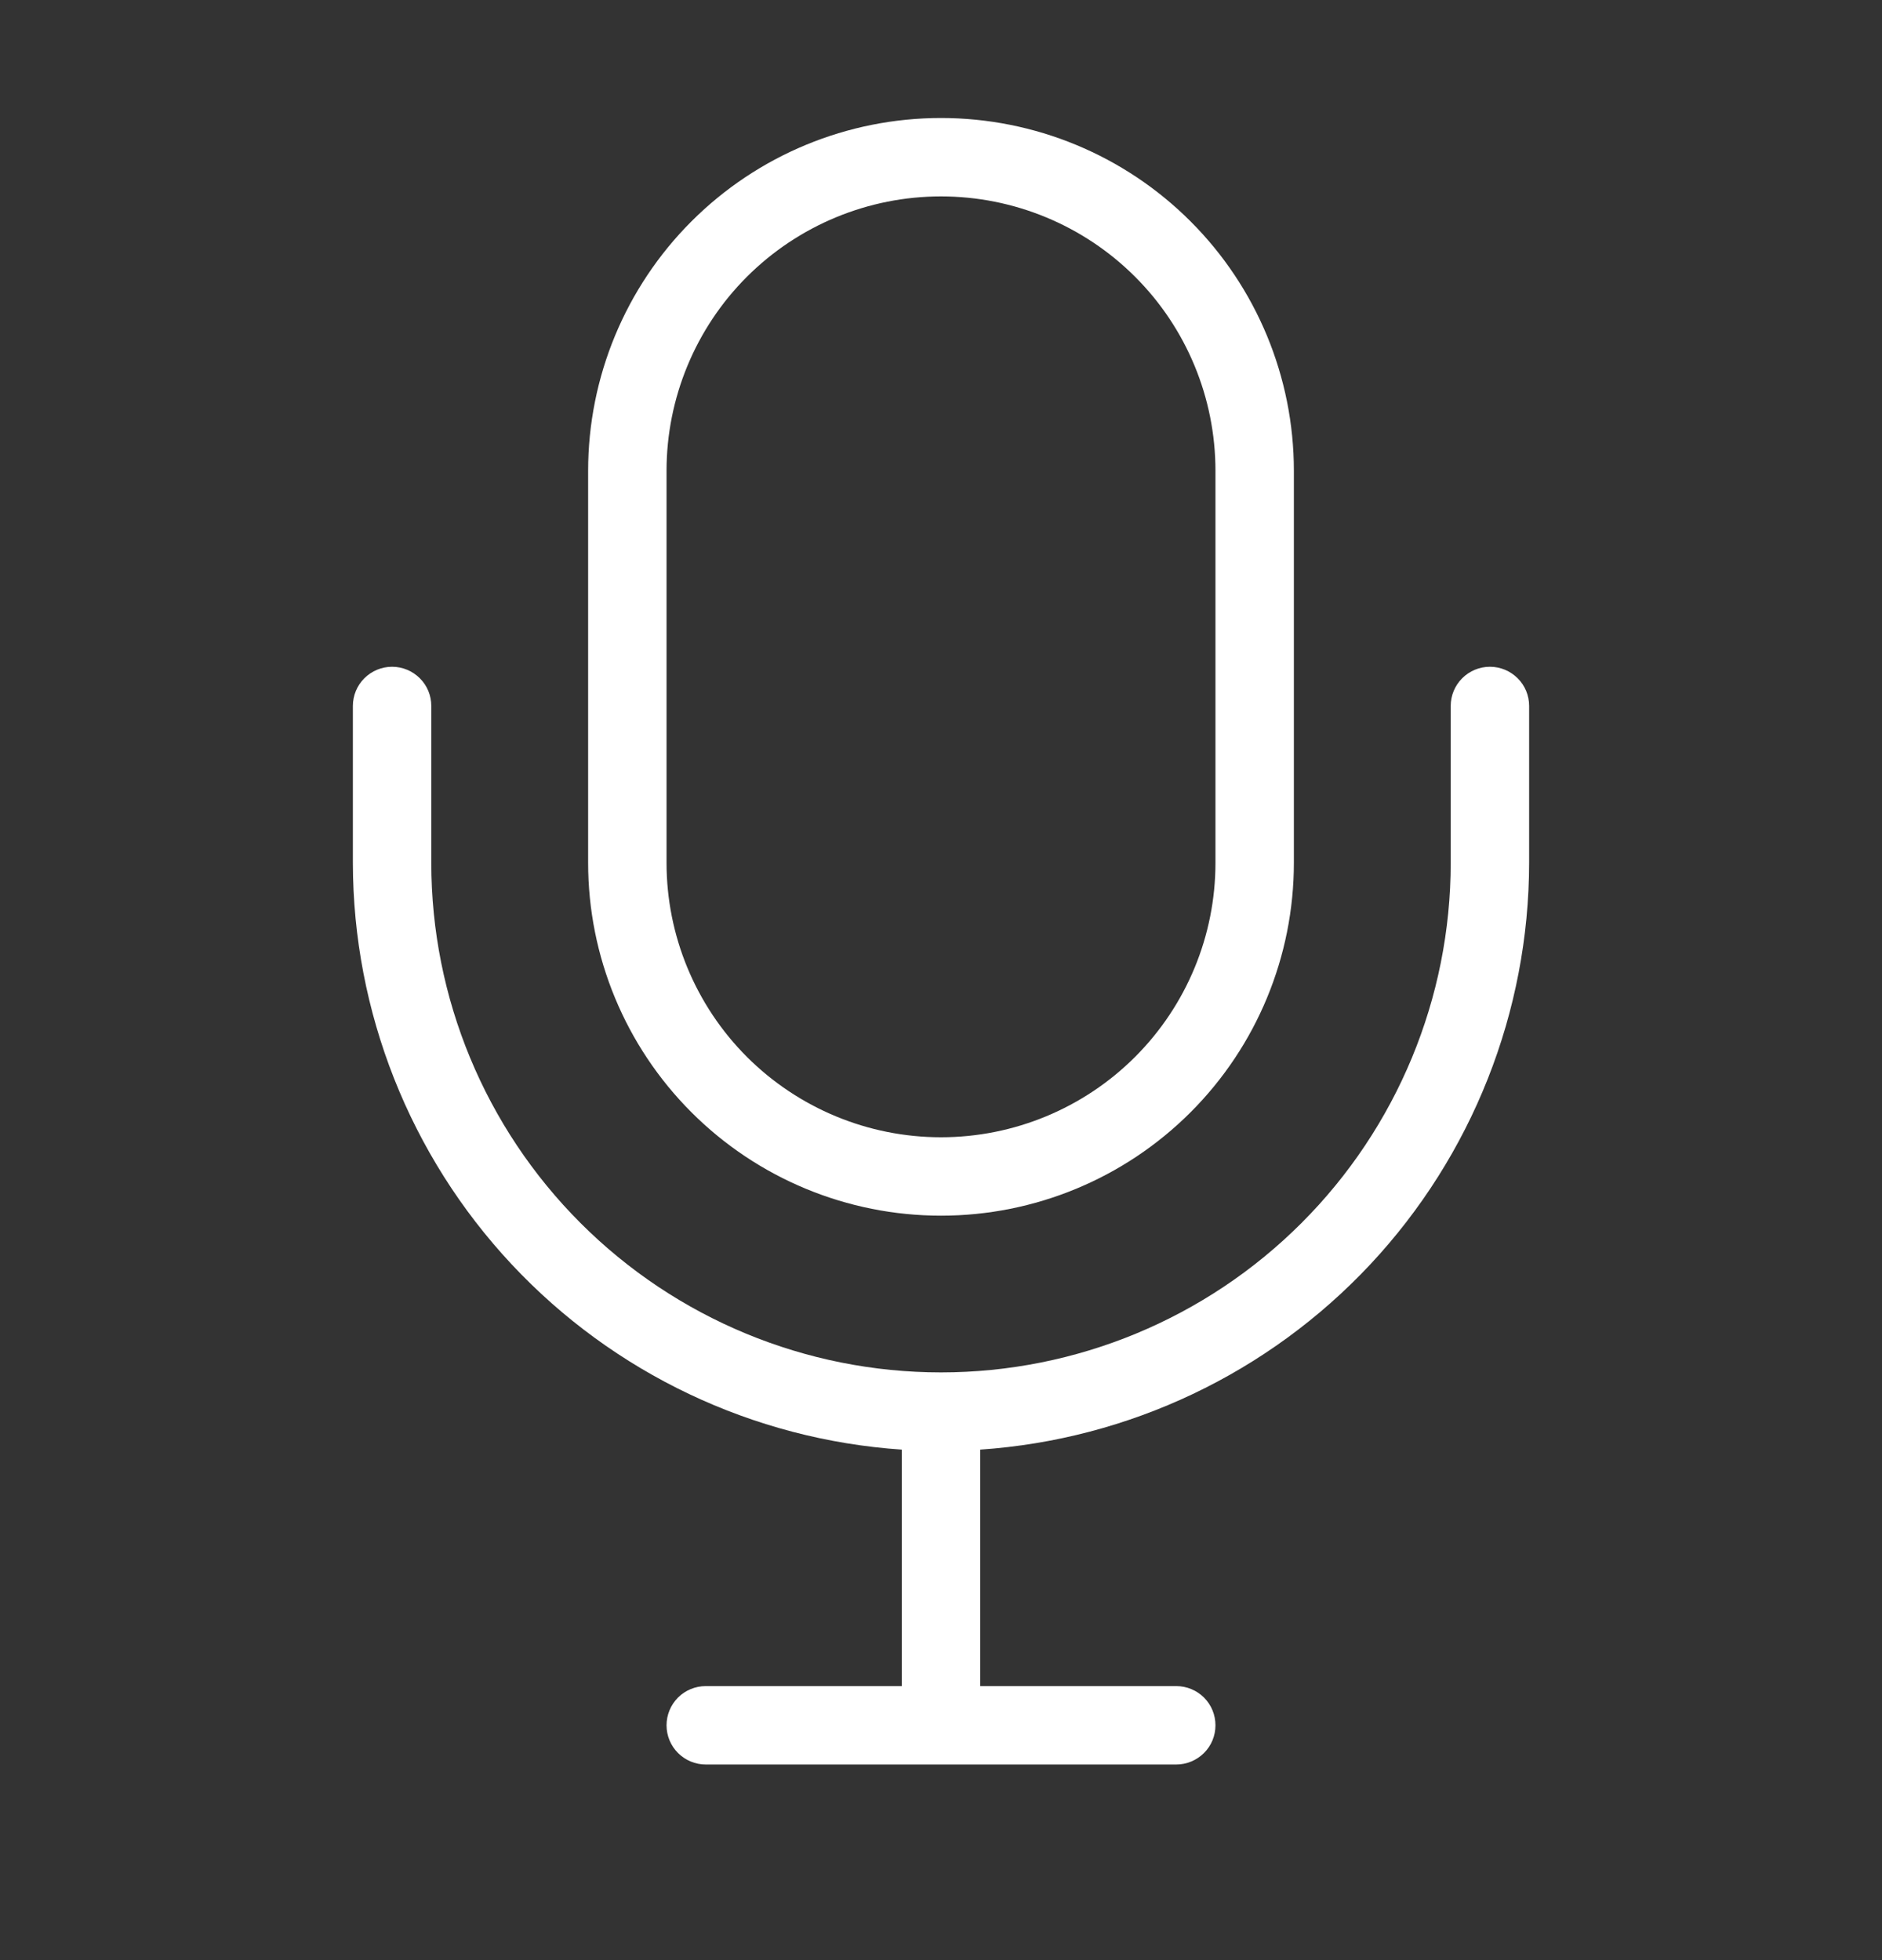 <svg width="24" height="25" viewBox="0 0 24 25" fill="none" xmlns="http://www.w3.org/2000/svg">
<rect x="0" y="0" width="24" height="25" fill="#333333" stroke="none"/>
<path d="M9 22.505C8.867 22.505 8.74 22.452 8.646 22.358C8.553 22.265 8.5 22.138 8.5 22.005C8.5 21.872 8.553 21.745 8.646 21.651C8.74 21.558 8.867 21.505 9 21.505H11.5V18.489C9.602 18.36 7.824 17.515 6.525 16.126C5.226 14.737 4.502 12.906 4.5 11.004V9.004C4.5 8.871 4.553 8.744 4.646 8.651C4.74 8.557 4.867 8.504 5 8.504C5.133 8.504 5.26 8.557 5.354 8.651C5.448 8.744 5.5 8.871 5.5 9.004V11.004C5.5 12.728 6.185 14.381 7.404 15.6C8.623 16.819 10.276 17.504 12 17.504C13.724 17.504 15.377 16.819 16.596 15.6C17.815 14.381 18.5 12.728 18.5 11.004V9.004C18.5 8.871 18.553 8.744 18.646 8.651C18.74 8.557 18.867 8.504 19 8.504C19.133 8.504 19.26 8.557 19.354 8.651C19.448 8.744 19.5 8.871 19.5 9.004V11.004C19.498 12.906 18.774 14.736 17.475 16.126C16.175 17.515 14.398 18.359 12.5 18.489V21.505H15C15.133 21.505 15.26 21.558 15.354 21.651C15.448 21.745 15.5 21.872 15.5 22.005C15.5 22.138 15.448 22.265 15.354 22.358C15.26 22.452 15.133 22.505 15 22.505H9ZM7.5 11.005V6.005C7.5 4.812 7.974 3.667 8.818 2.823C9.662 1.979 10.806 1.505 12 1.505C13.194 1.505 14.338 1.979 15.182 2.823C16.026 3.667 16.5 4.812 16.5 6.005V11.005C16.5 12.198 16.026 13.343 15.182 14.187C14.338 15.031 13.194 15.505 12 15.505C10.806 15.505 9.662 15.031 8.818 14.187C7.974 13.343 7.5 12.198 7.5 11.005V11.005ZM8.5 6.005V11.005C8.5 11.933 8.869 12.823 9.525 13.48C10.182 14.136 11.072 14.505 12 14.505C12.928 14.505 13.819 14.136 14.475 13.48C15.132 12.823 15.5 11.933 15.5 11.005V6.005C15.5 5.077 15.132 4.186 14.475 3.53C13.819 2.874 12.928 2.505 12 2.505C11.072 2.505 10.182 2.874 9.525 3.53C8.869 4.186 8.5 5.077 8.5 6.005V6.005Z" fill="white"/>
</svg>
